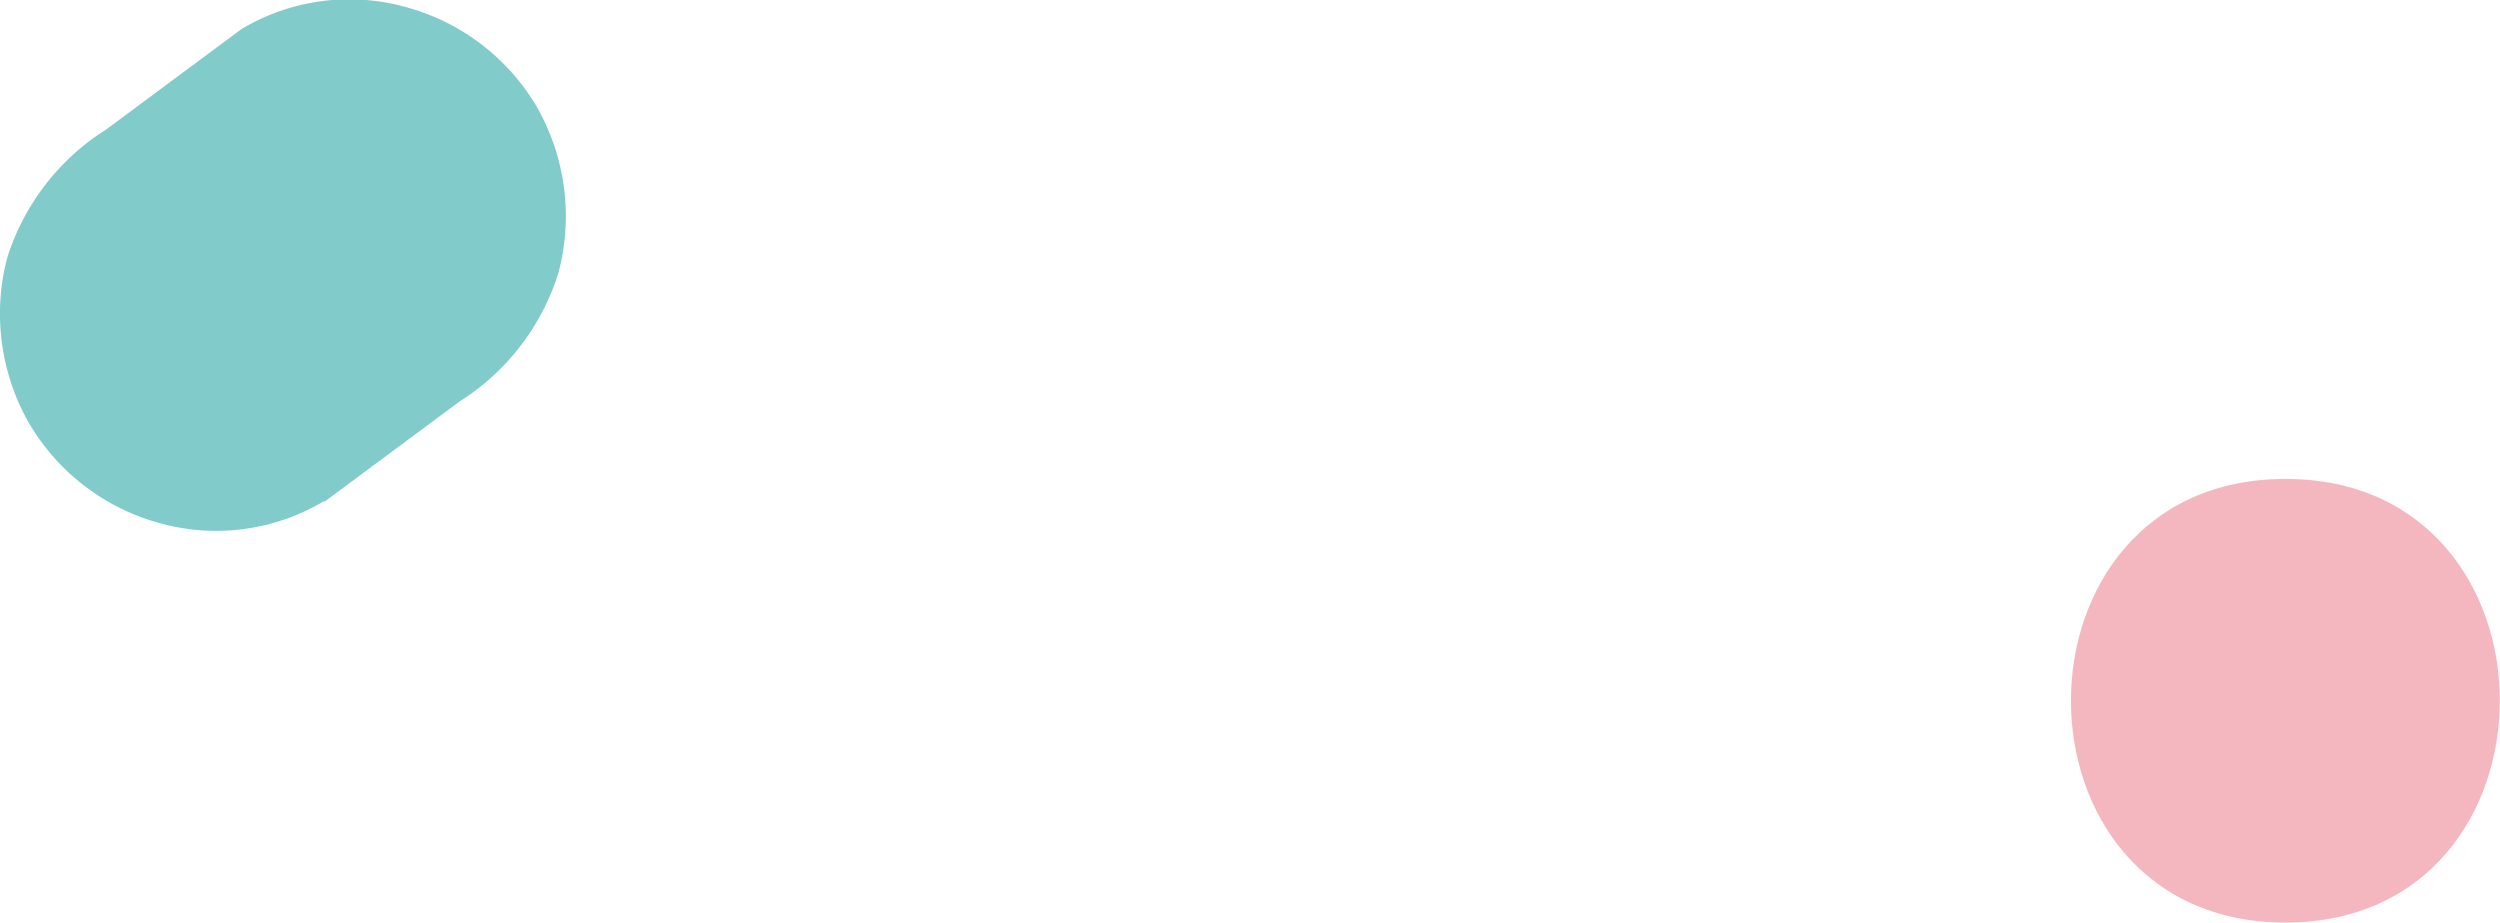 <svg xmlns="http://www.w3.org/2000/svg" viewBox="0 0 53.14 19.61"><defs><style>.cls-1{fill:#f4b7c0;}.cls-2{fill:#82cbcb;}</style></defs><title>r15</title><g id="Layer_2" data-name="Layer 2"><g id="Layer_1-2" data-name="Layer 1"><path class="cls-1" d="M48.58,19.61c6.07,0,6.08-9.43,0-9.43s-6.08,9.43,0,9.43Z"/><path class="cls-2" d="M6.89,10.67,9.76,8.54A5,5,0,0,0,11.87,5.8a4.69,4.69,0,0,0-.46-3.53A4.63,4.63,0,0,0,8.66.16,4.47,4.47,0,0,0,5.13.62L2.26,2.75A5,5,0,0,0,.15,5.49,4.69,4.69,0,0,0,.62,9a4.63,4.63,0,0,0,2.74,2.11,4.47,4.47,0,0,0,3.53-.46Z"/></g></g></svg>